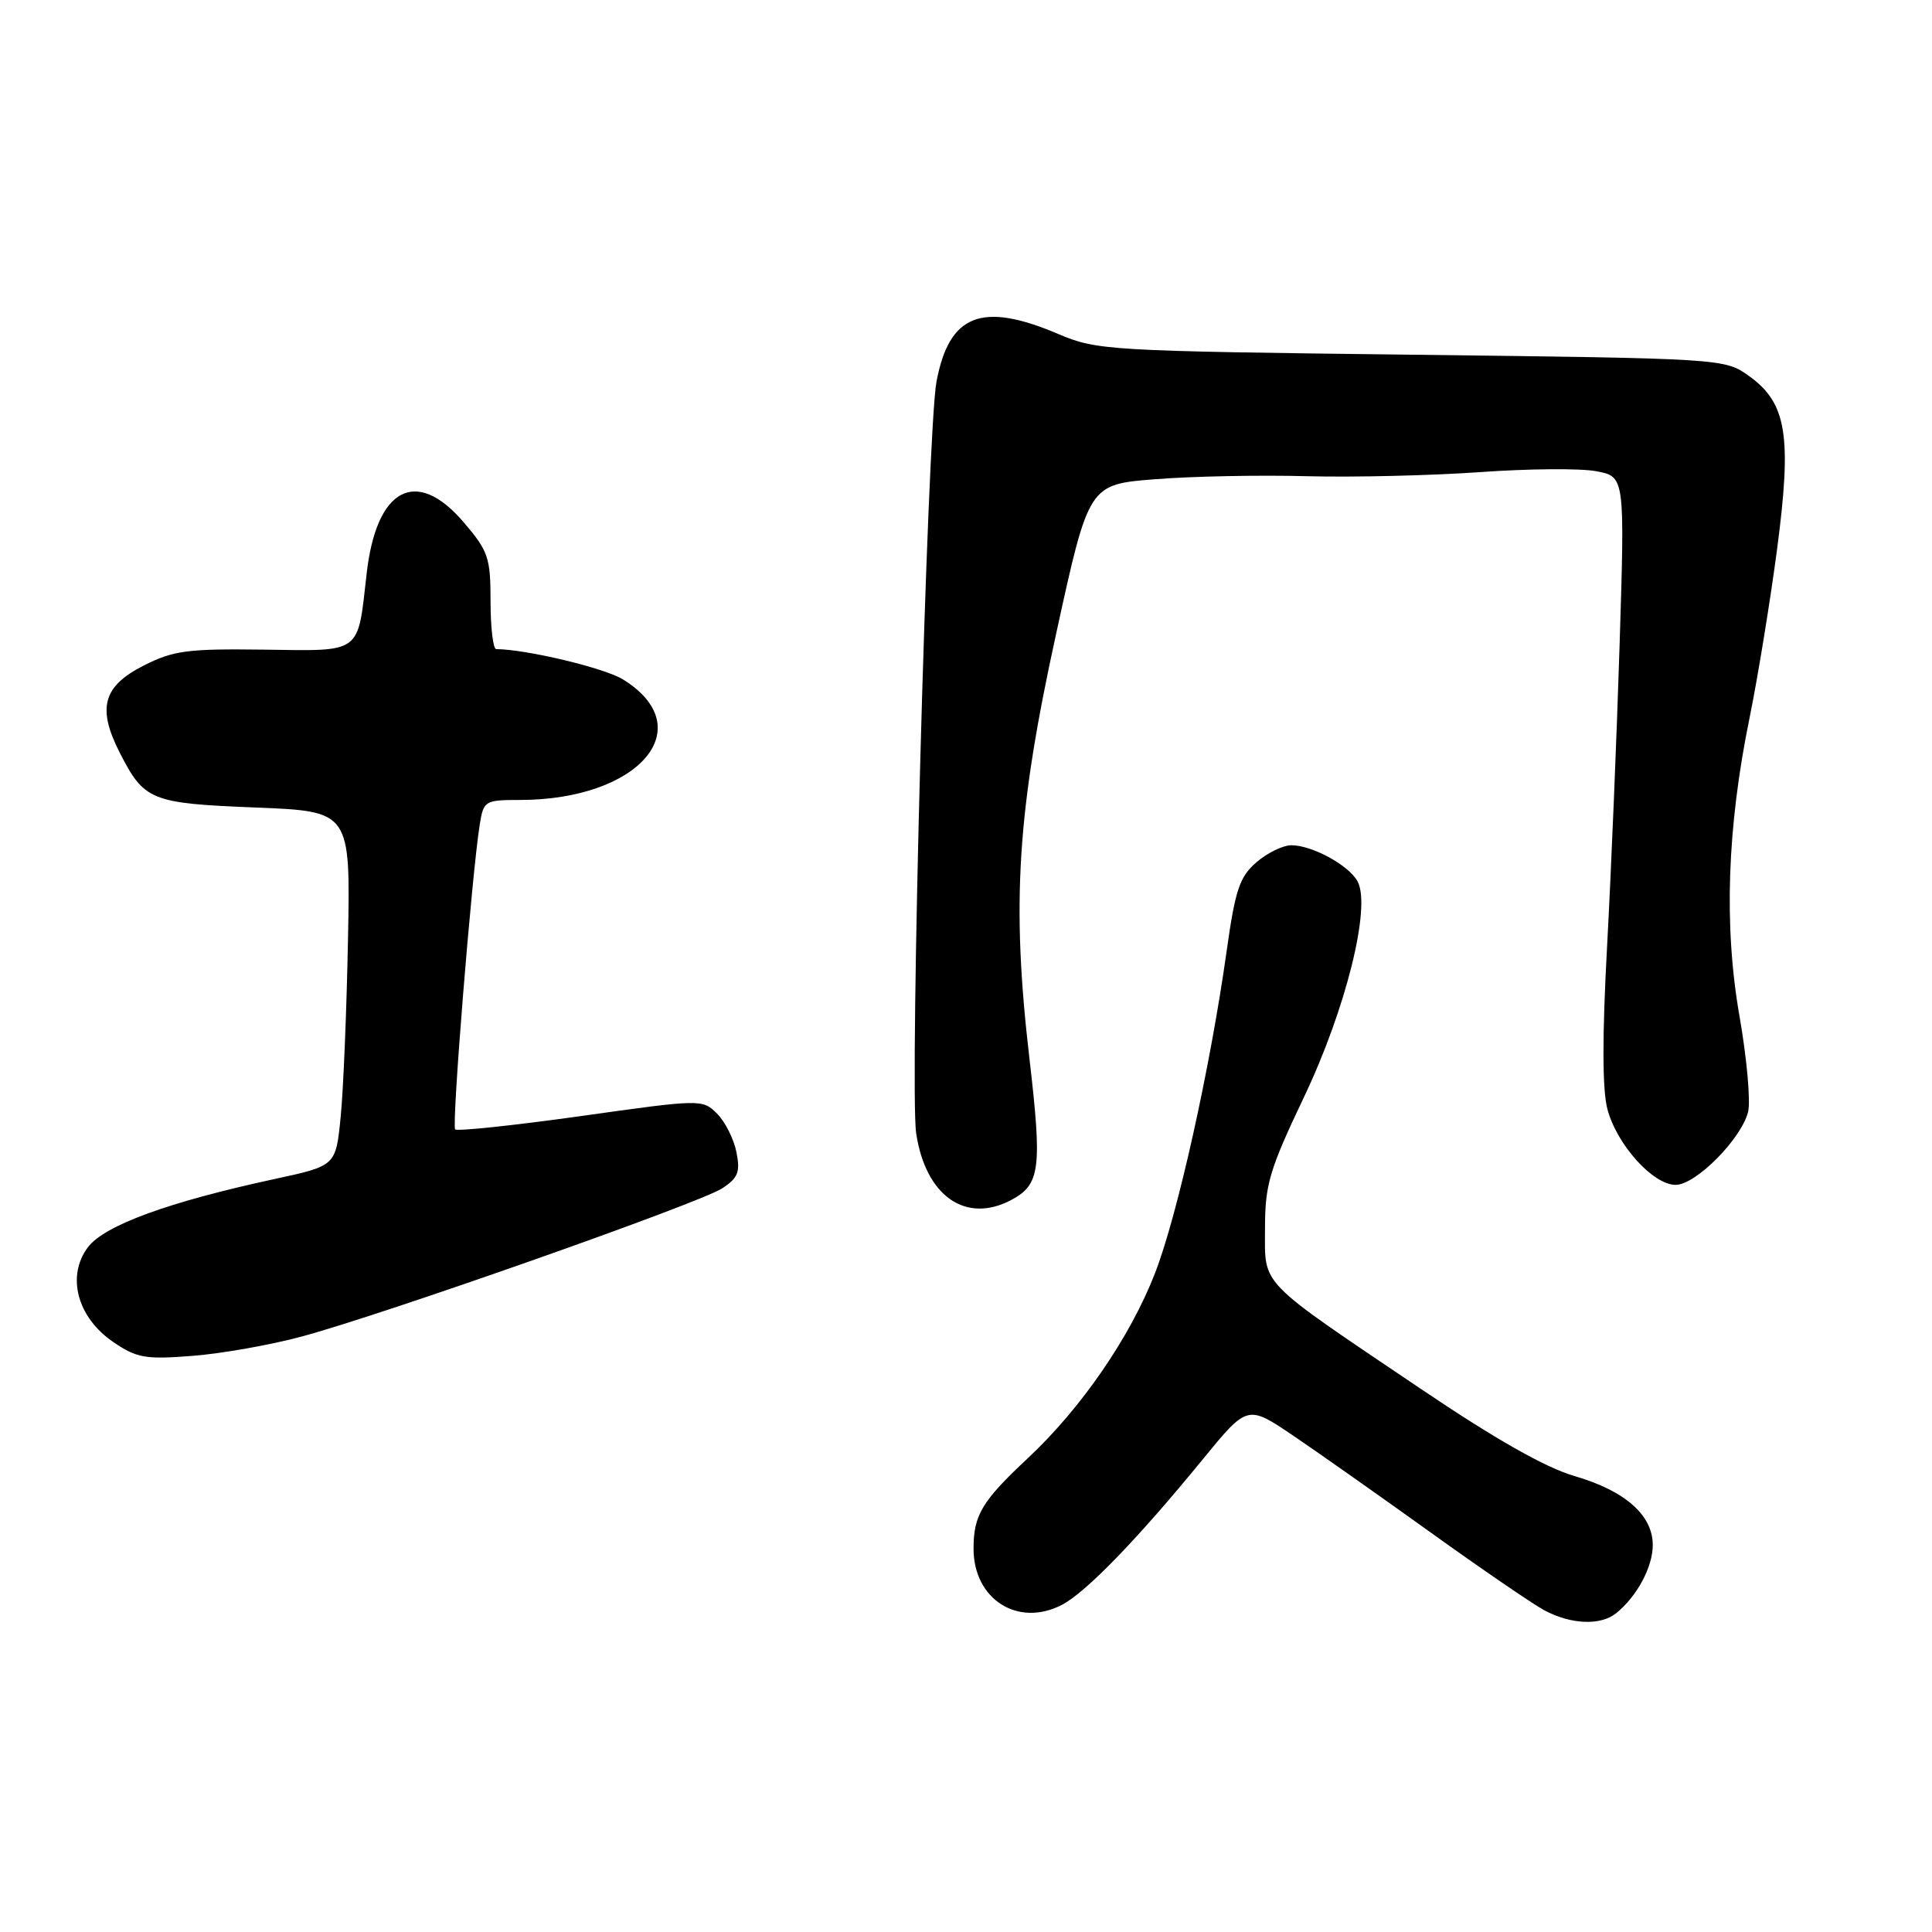 <?xml version="1.0" encoding="UTF-8" standalone="no"?>
<!DOCTYPE svg PUBLIC "-//W3C//DTD SVG 1.1//EN" "http://www.w3.org/Graphics/SVG/1.1/DTD/svg11.dtd" >
<svg xmlns="http://www.w3.org/2000/svg" xmlns:xlink="http://www.w3.org/1999/xlink" version="1.1" viewBox="0 0 256 256">
 <g >
 <path fill="currentColor"
d=" M 214.16 213.75 C 216.91 211.53 219.00 207.63 219.00 204.73 C 219.00 200.76 215.33 197.53 208.61 195.58 C 204.77 194.46 198.09 190.67 188.20 183.99 C 166.49 169.34 167.62 170.51 167.62 162.76 C 167.62 156.96 168.20 155.00 172.79 145.36 C 178.34 133.70 181.70 120.18 179.89 116.80 C 178.75 114.66 173.87 112.00 171.11 112.00 C 170.01 112.00 167.93 113.01 166.49 114.25 C 164.25 116.18 163.68 117.89 162.54 126.00 C 160.36 141.54 156.03 161.01 153.05 168.69 C 149.76 177.17 143.26 186.62 136.15 193.26 C 130.11 198.91 129.00 200.76 129.00 205.21 C 129.00 211.92 134.88 215.66 140.69 212.66 C 143.90 211.00 150.76 203.91 159.42 193.31 C 165.30 186.13 165.30 186.13 171.40 190.26 C 174.75 192.53 182.95 198.31 189.61 203.09 C 196.28 207.88 203.03 212.50 204.61 213.36 C 208.14 215.26 212.09 215.43 214.16 213.75 Z  M 40.00 177.09 C 50.82 174.18 92.73 159.41 95.70 157.46 C 97.80 156.08 98.11 155.30 97.58 152.66 C 97.24 150.93 96.08 148.63 95.01 147.56 C 93.09 145.64 92.91 145.64 76.94 147.89 C 68.07 149.13 60.59 149.92 60.31 149.65 C 59.83 149.16 62.52 115.80 63.57 109.25 C 64.07 106.11 64.25 106.00 68.86 106.00 C 84.69 106.00 92.90 96.43 82.55 90.03 C 80.10 88.51 69.80 86.05 65.75 86.01 C 65.34 86.00 65.00 83.16 65.00 79.68 C 65.00 73.88 64.71 73.02 61.42 69.18 C 55.14 61.84 49.86 64.66 48.58 76.03 C 47.36 86.77 48.05 86.26 34.93 86.08 C 24.82 85.95 22.98 86.19 19.00 88.21 C 13.64 90.94 12.85 93.83 15.87 99.74 C 19.11 106.09 19.99 106.45 33.87 107.00 C 46.44 107.50 46.44 107.50 46.11 124.50 C 45.93 133.85 45.50 144.42 45.14 147.99 C 44.50 154.47 44.50 154.47 36.50 156.20 C 22.31 159.26 13.81 162.37 11.63 165.29 C 8.78 169.12 10.25 174.58 15.00 177.82 C 18.12 179.95 19.26 180.15 25.50 179.66 C 29.35 179.36 35.88 178.21 40.00 177.09 Z  M 134.04 158.98 C 137.83 156.95 138.10 154.80 136.41 140.30 C 134.00 119.66 134.76 107.61 139.97 83.85 C 144.27 64.19 144.27 64.19 153.05 63.50 C 157.88 63.11 166.93 62.93 173.16 63.10 C 179.40 63.26 189.72 63.01 196.11 62.56 C 202.49 62.10 209.42 62.04 211.51 62.44 C 215.30 63.15 215.30 63.15 214.61 85.32 C 214.23 97.52 213.48 115.53 212.95 125.35 C 212.29 137.40 212.31 144.45 213.00 147.01 C 214.27 151.72 219.05 157.00 222.03 157.00 C 224.70 157.00 230.73 150.92 231.63 147.33 C 231.98 145.93 231.47 140.25 230.50 134.69 C 228.40 122.75 228.84 109.66 231.85 95.00 C 232.91 89.78 234.54 79.81 235.46 72.86 C 237.46 57.73 236.76 53.39 231.72 49.80 C 228.51 47.51 228.32 47.50 187.00 47.00 C 146.77 46.52 145.34 46.43 140.21 44.25 C 130.09 39.94 125.77 41.63 124.09 50.57 C 122.86 57.17 120.50 144.24 121.40 150.18 C 122.65 158.50 127.99 162.22 134.04 158.98 Z "/>
</g>
</svg>